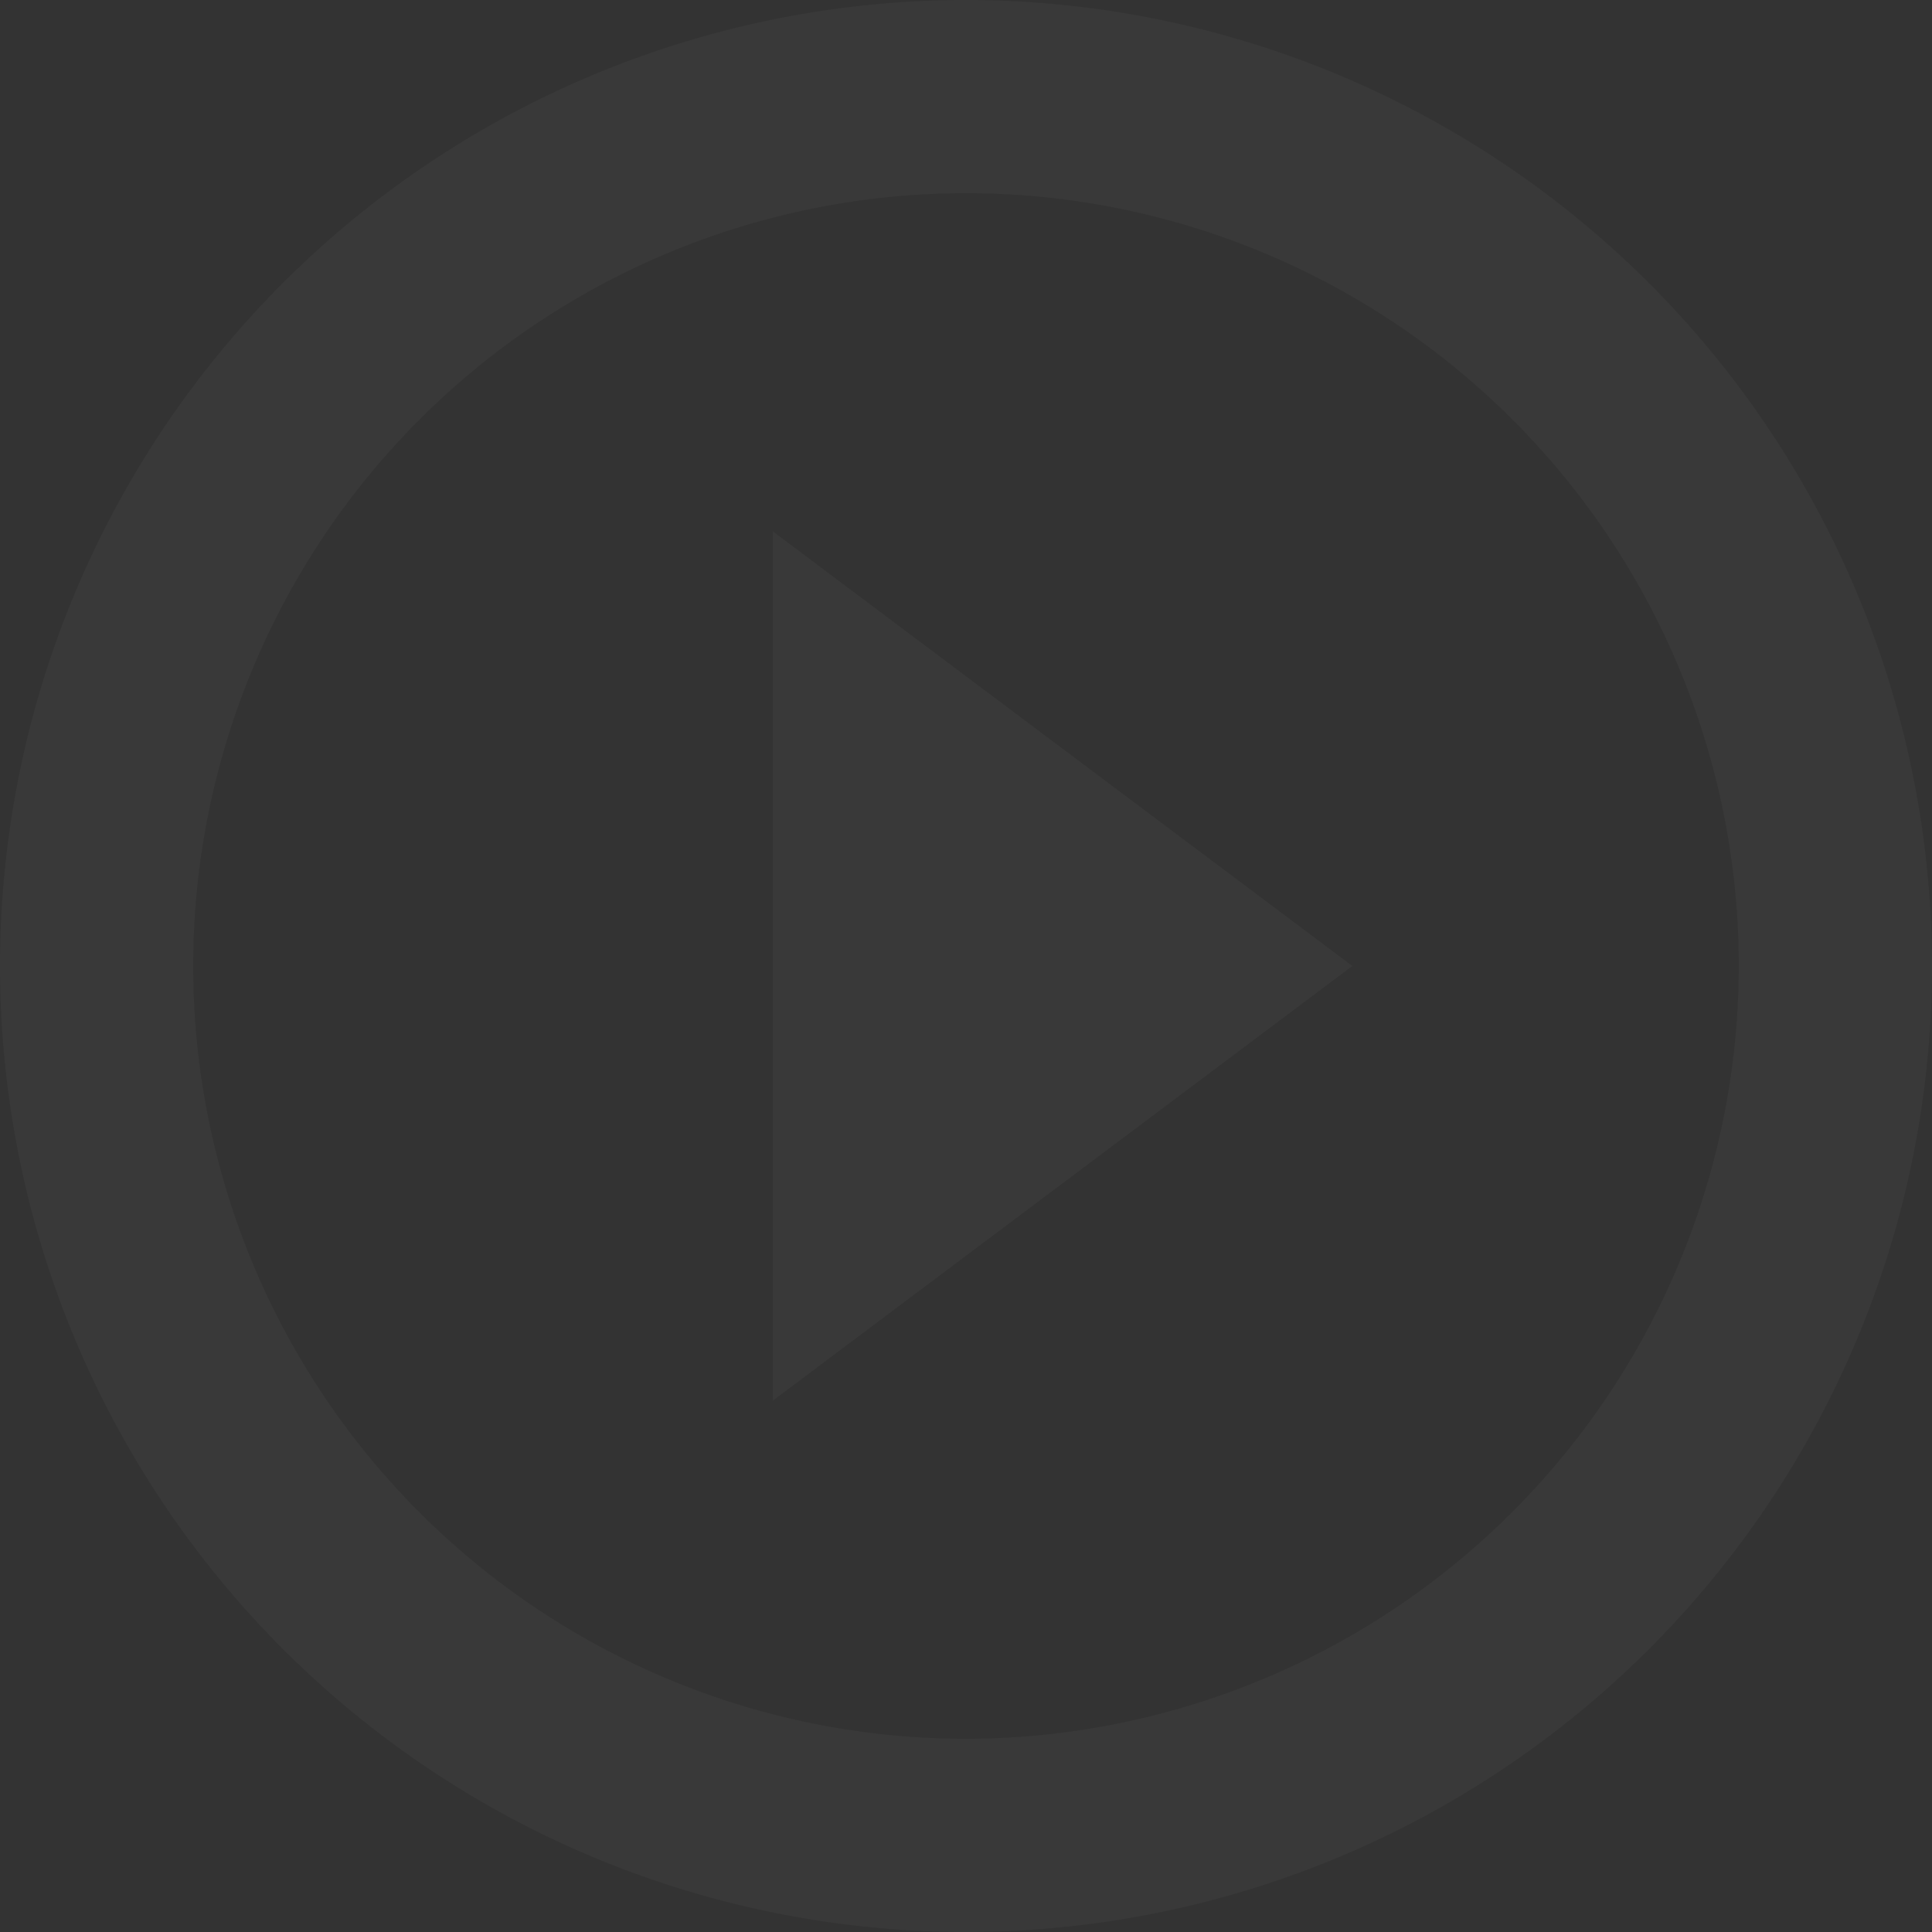 <svg xmlns="http://www.w3.org/2000/svg" width="160.154" height="160.154" viewBox="0 0 160.154 160.154"><rect x="0" y="0" width="160.154" height="160.154" fill="#333333" stroke="none"/><defs><style>.a{fill:#f5f9fd;opacity:0.03;mix-blend-mode:lighten;isolation:isolate;}</style></defs><path class="a" d="M67.062,119.111l48.046-36.035L67.062,47.042ZM83.077,3a80.077,80.077,0,1,0,80.077,80.077A80.106,80.106,0,0,0,83.077,3Zm0,144.138a64.061,64.061,0,1,1,64.061-64.061A64.147,64.147,0,0,1,83.077,147.138Z" transform="translate(-3 -3)"/></svg>
